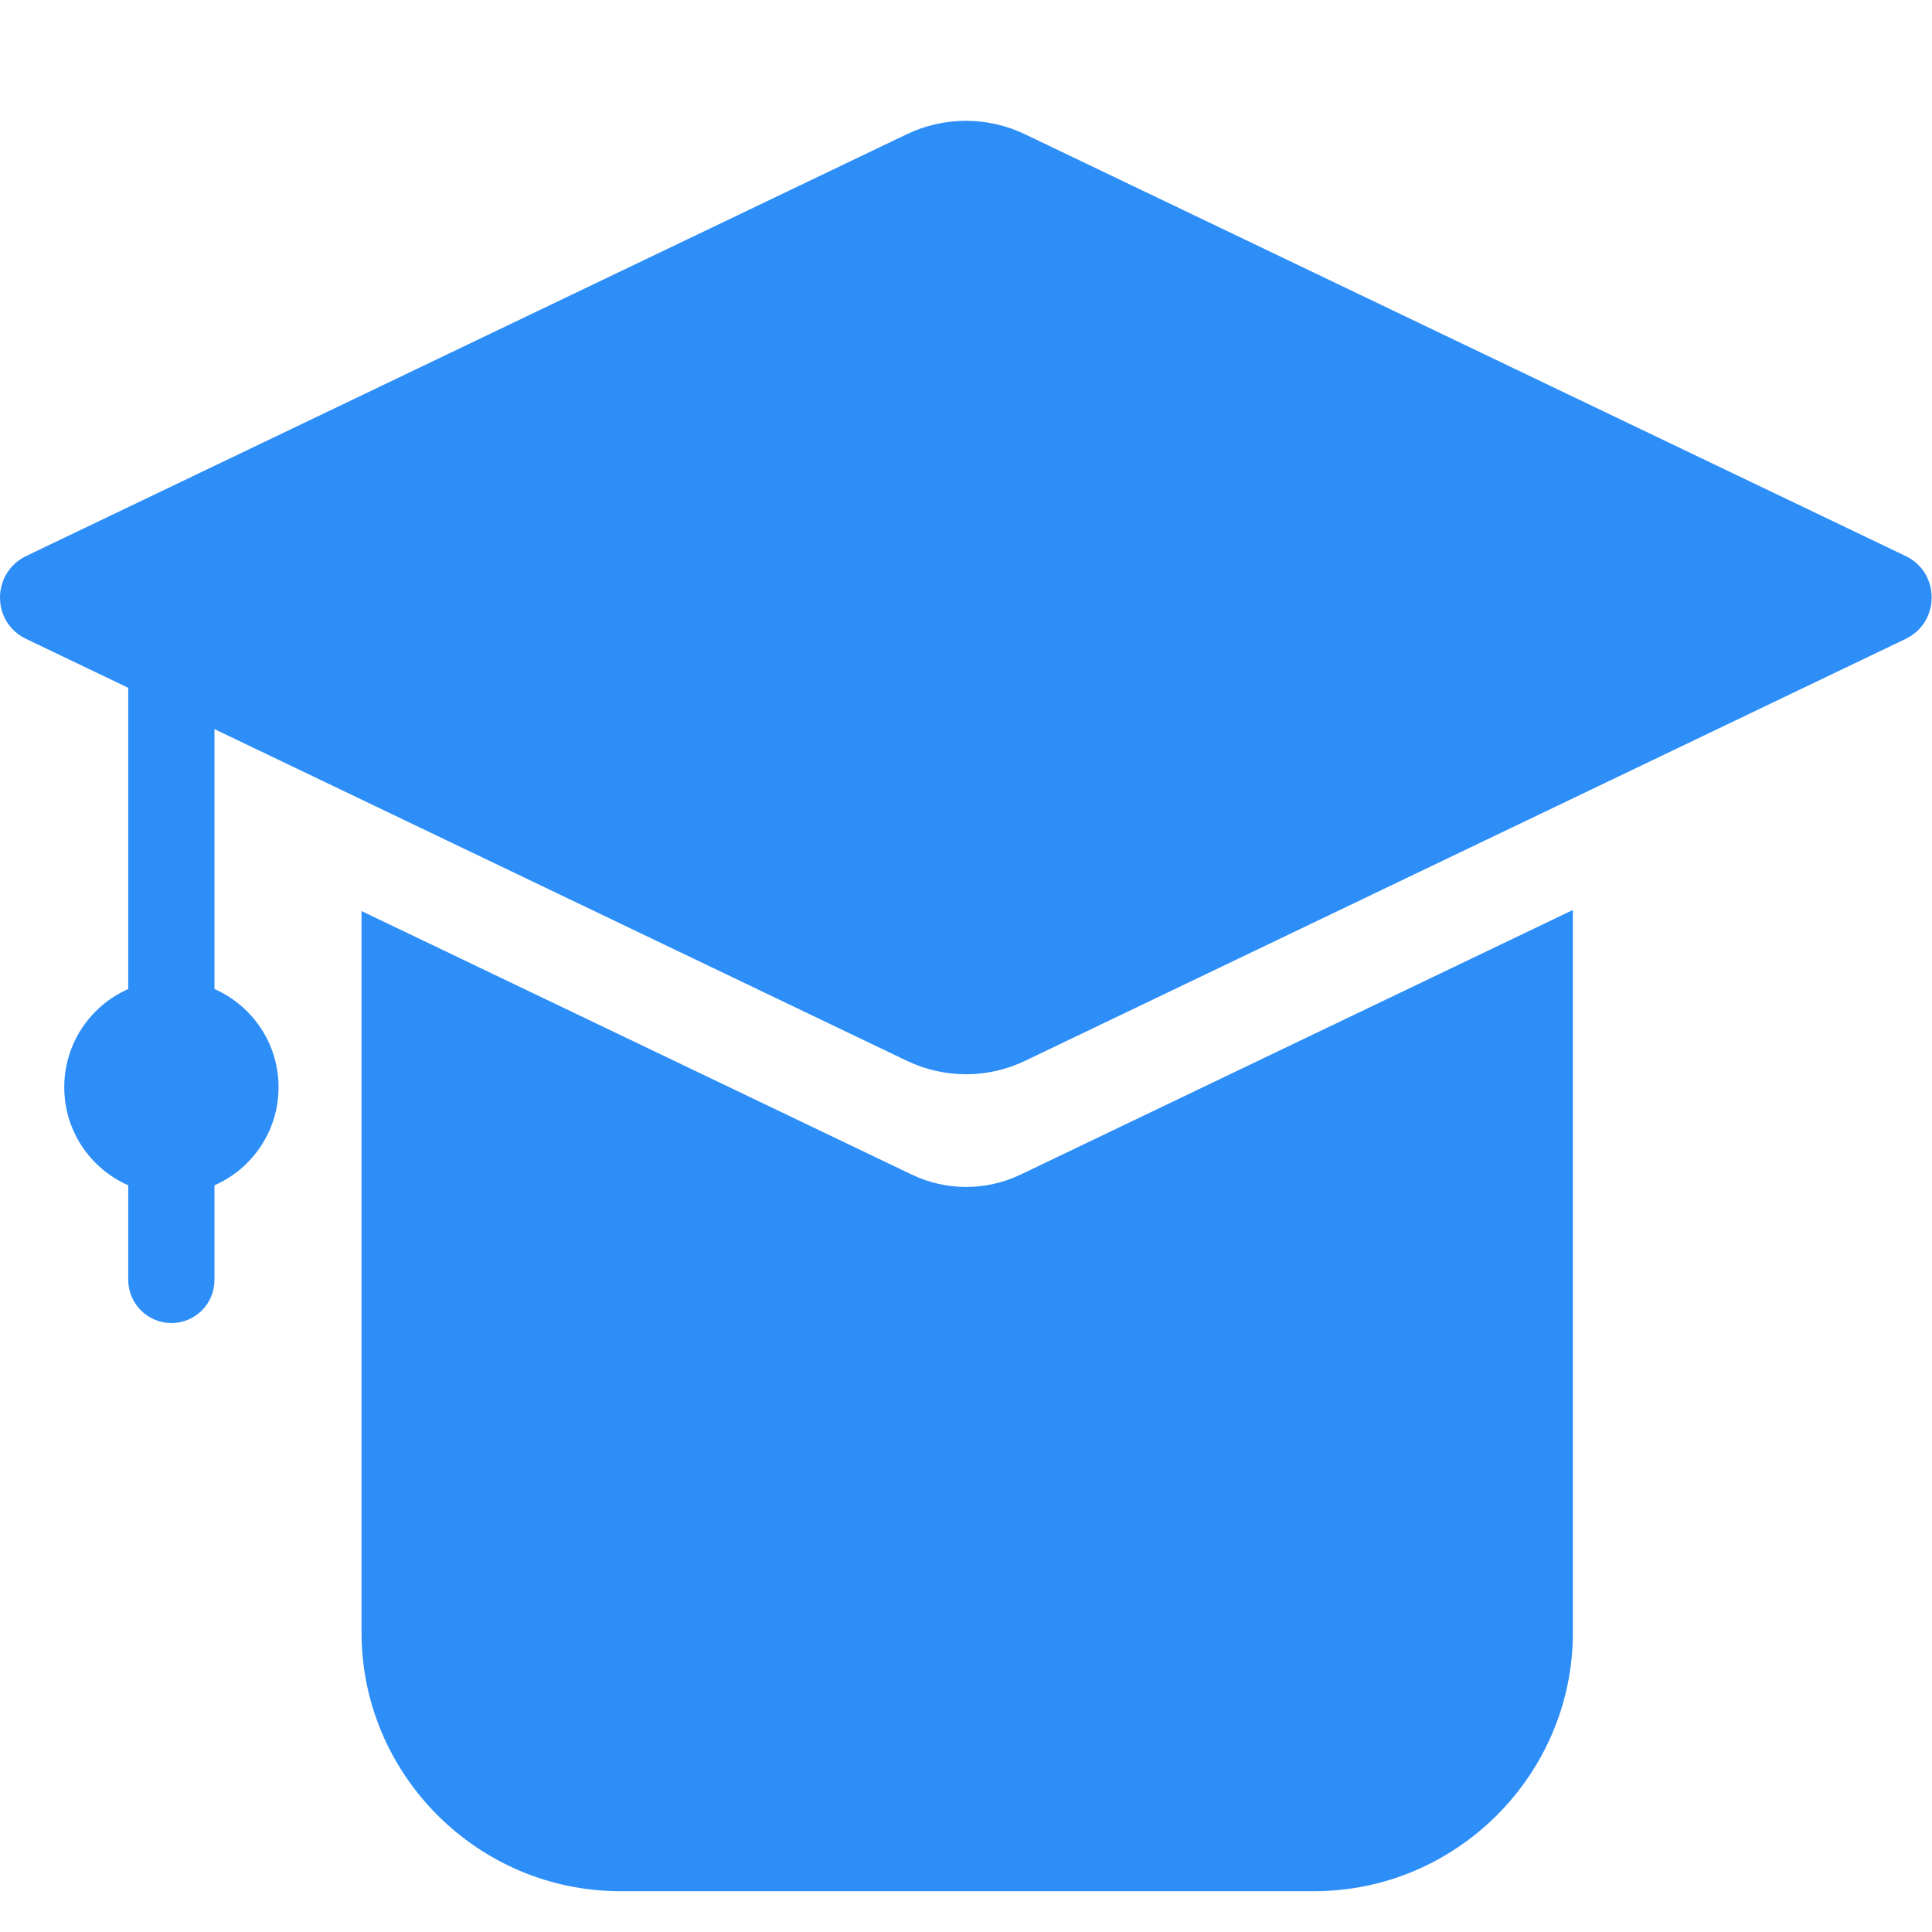 <?xml version="1.0" encoding="UTF-8"?>
<svg width="16px" height="16px" viewBox="0 0 16 16" version="1.1" xmlns="http://www.w3.org/2000/svg" xmlns:xlink="http://www.w3.org/1999/xlink">
    <!-- Generator: Sketch 60.1 (88133) - https://sketch.com -->
    <title>ic_xyjf</title>
    <desc>Created with Sketch.</desc>
    <g id="组件" stroke="none" stroke-width="1" fill="none" fill-rule="evenodd">
        <g id="ic_xyjf" fill-rule="nonzero">
            <g>
                <rect id="矩形" fill="#000000" opacity="0" x="0" y="0" width="16" height="16"></rect>
                <g id="编组-6" transform="translate(0, 1)" fill="#2D8EF8">
                    <path d="M7.508,7.784 L0.216,4.291 C-0.072,4.154 -0.072,3.745 0.216,3.605 L7.507,0.113 C7.817,-0.037 8.18,-0.037 8.491,0.113 L15.782,3.605 C16.069,3.743 16.069,4.152 15.782,4.291 L8.492,7.784 C8.182,7.934 7.819,7.934 7.508,7.784 Z" id="路径"></path>
                    <path d="M8.453,8.727 C8.167,8.864 7.835,8.864 7.55,8.727 L2.994,6.545 L2.994,12.52 C2.994,13.698 3.958,14.662 5.137,14.662 L10.883,14.662 C12.062,14.662 13.026,13.698 13.026,12.52 L13.026,6.536 L8.453,8.727 Z M1.419,9.957 C1.223,9.957 1.062,9.796 1.062,9.6 L1.062,3.948 C1.062,3.752 1.223,3.591 1.419,3.591 C1.616,3.591 1.776,3.752 1.776,3.948 L1.776,9.6 C1.776,9.798 1.617,9.957 1.419,9.957 Z" id="形状"></path>
                    <path d="M0.532,8.004 C0.532,8.494 0.929,8.891 1.419,8.891 C1.909,8.891 2.307,8.494 2.307,8.004 C2.307,7.513 1.909,7.116 1.419,7.116 C0.929,7.116 0.532,7.513 0.532,8.004 L0.532,8.004 Z" id="路径"></path>
                </g>
            </g>
        </g>
    </g>
</svg>